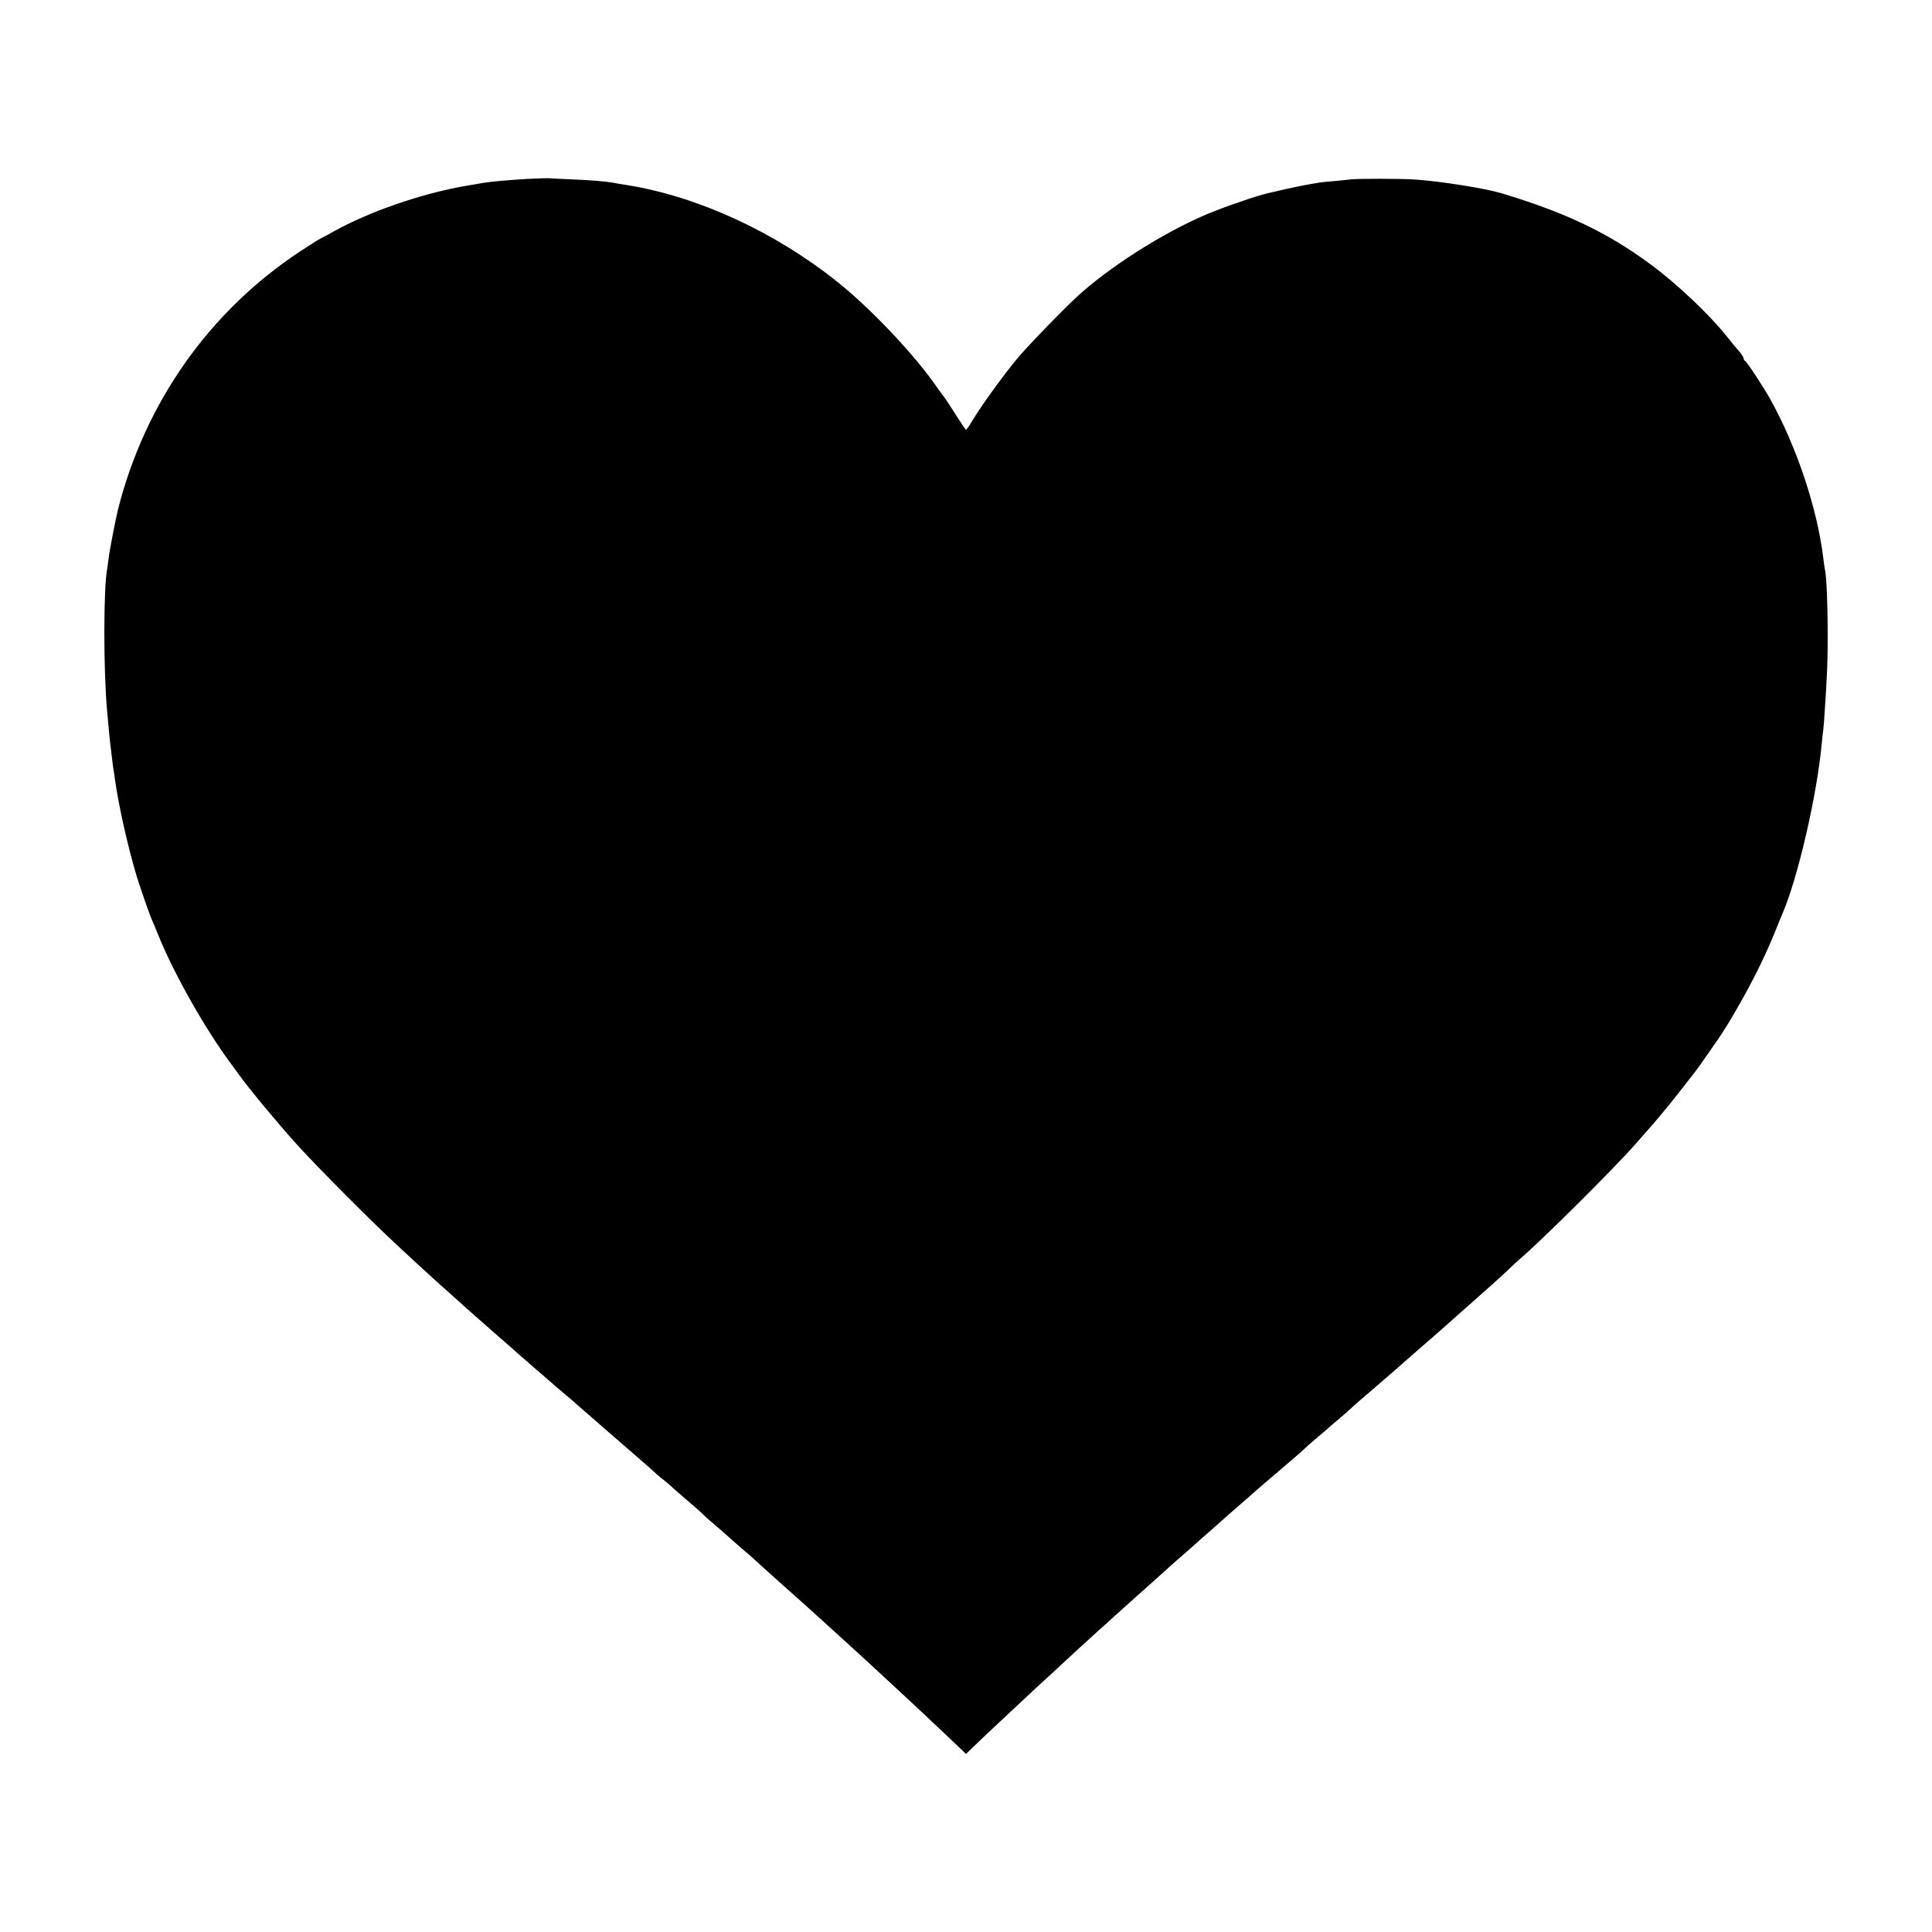<?xml version="1.0" standalone="no"?>
<!DOCTYPE svg PUBLIC "-//W3C//DTD SVG 20010904//EN"
 "http://www.w3.org/TR/2001/REC-SVG-20010904/DTD/svg10.dtd">
<svg version="1.0" xmlns="http://www.w3.org/2000/svg"
 width="1200pt" height="1200pt" viewBox="0 0 1200 1200"
 preserveAspectRatio="xMidYMid meet">
<g transform="translate(0,1200) scale(0.1,-0.1)"
fill="#000000" stroke="none">
<path d="M3279 10889 c-114 -7 -226 -16 -271 -24 -13 -2 -66 -11 -118 -20
-271 -47 -596 -159 -820 -284 -30 -17 -66 -36 -80 -43 -14 -7 -70 -43 -125
-79 -562 -370 -962 -936 -1131 -1599 -16 -65 -54 -260 -59 -305 -4 -31 -8 -64
-10 -73 -22 -120 -23 -616 0 -875 12 -130 16 -179 26 -257 5 -47 12 -97 14
-111 3 -14 7 -41 9 -60 22 -162 85 -439 137 -608 25 -80 77 -228 89 -256 5
-11 26 -60 46 -110 96 -236 290 -579 448 -791 17 -23 40 -55 51 -70 65 -90
244 -306 360 -434 141 -154 459 -474 629 -631 38 -35 81 -75 96 -89 14 -14 91
-83 170 -155 80 -71 150 -134 156 -140 24 -21 84 -74 199 -175 66 -57 122
-107 125 -110 3 -3 55 -48 115 -100 61 -52 112 -97 115 -100 3 -3 32 -27 65
-55 33 -27 62 -52 65 -56 3 -3 111 -97 240 -209 129 -111 240 -208 245 -214 6
-6 24 -22 40 -35 17 -12 46 -37 65 -54 19 -18 69 -61 110 -96 41 -35 82 -71
90 -80 8 -9 31 -29 50 -45 19 -16 69 -59 110 -96 41 -37 91 -80 110 -96 19
-16 42 -36 50 -44 8 -8 78 -71 155 -140 131 -116 175 -156 229 -205 12 -11 61
-55 108 -98 158 -143 189 -172 378 -347 121 -112 218 -203 368 -345 l72 -69
52 50 c28 27 63 60 77 74 52 49 277 259 306 286 32 29 224 206 259 239 12 11
66 60 121 110 55 49 102 92 105 95 3 3 68 61 145 130 77 68 156 139 175 157
19 17 44 40 56 50 12 10 54 47 95 83 40 36 98 87 129 114 30 27 73 65 96 85
22 20 69 61 104 91 35 30 68 60 74 65 6 6 76 66 156 134 80 68 150 129 155
135 6 6 39 36 75 66 36 30 67 57 70 60 3 3 34 30 70 60 36 30 69 60 75 66 5 6
78 69 160 139 83 71 152 132 155 135 3 3 39 34 80 70 124 107 128 111 325 286
105 92 215 191 245 220 30 29 66 62 80 74 136 116 581 558 720 716 153 172
214 247 378 459 5 6 31 44 60 85 28 41 55 80 59 85 9 10 71 107 88 136 122
205 205 370 275 539 23 58 46 114 51 125 96 223 214 734 244 1055 3 36 8 76
10 90 2 14 6 68 9 120 4 52 9 134 11 181 13 196 7 602 -9 686 -3 11 -7 44 -11
74 -37 310 -167 699 -332 994 -42 74 -144 230 -154 233 -5 2 -9 9 -9 16 0 6
-12 26 -27 43 -16 17 -50 59 -78 94 -107 135 -310 327 -473 447 -268 198 -528
322 -927 442 -99 30 -381 75 -537 85 -80 6 -352 6 -398 1 -19 -3 -67 -7 -106
-11 -39 -3 -80 -7 -90 -9 -11 -2 -39 -7 -64 -11 -25 -4 -83 -16 -129 -26 -47
-11 -92 -21 -100 -23 -63 -12 -212 -61 -357 -117 -260 -101 -600 -309 -824
-504 -81 -70 -331 -327 -402 -412 -85 -102 -226 -297 -278 -385 -19 -32 -37
-58 -40 -57 -3 0 -32 43 -65 95 -33 53 -65 101 -70 107 -6 7 -25 32 -42 57
-139 203 -413 493 -623 660 -388 310 -862 528 -1302 600 -35 5 -74 12 -88 15
-51 9 -138 16 -260 21 -69 3 -132 6 -140 7 -8 1 -67 -1 -131 -4z"/>
</g>
</svg>
